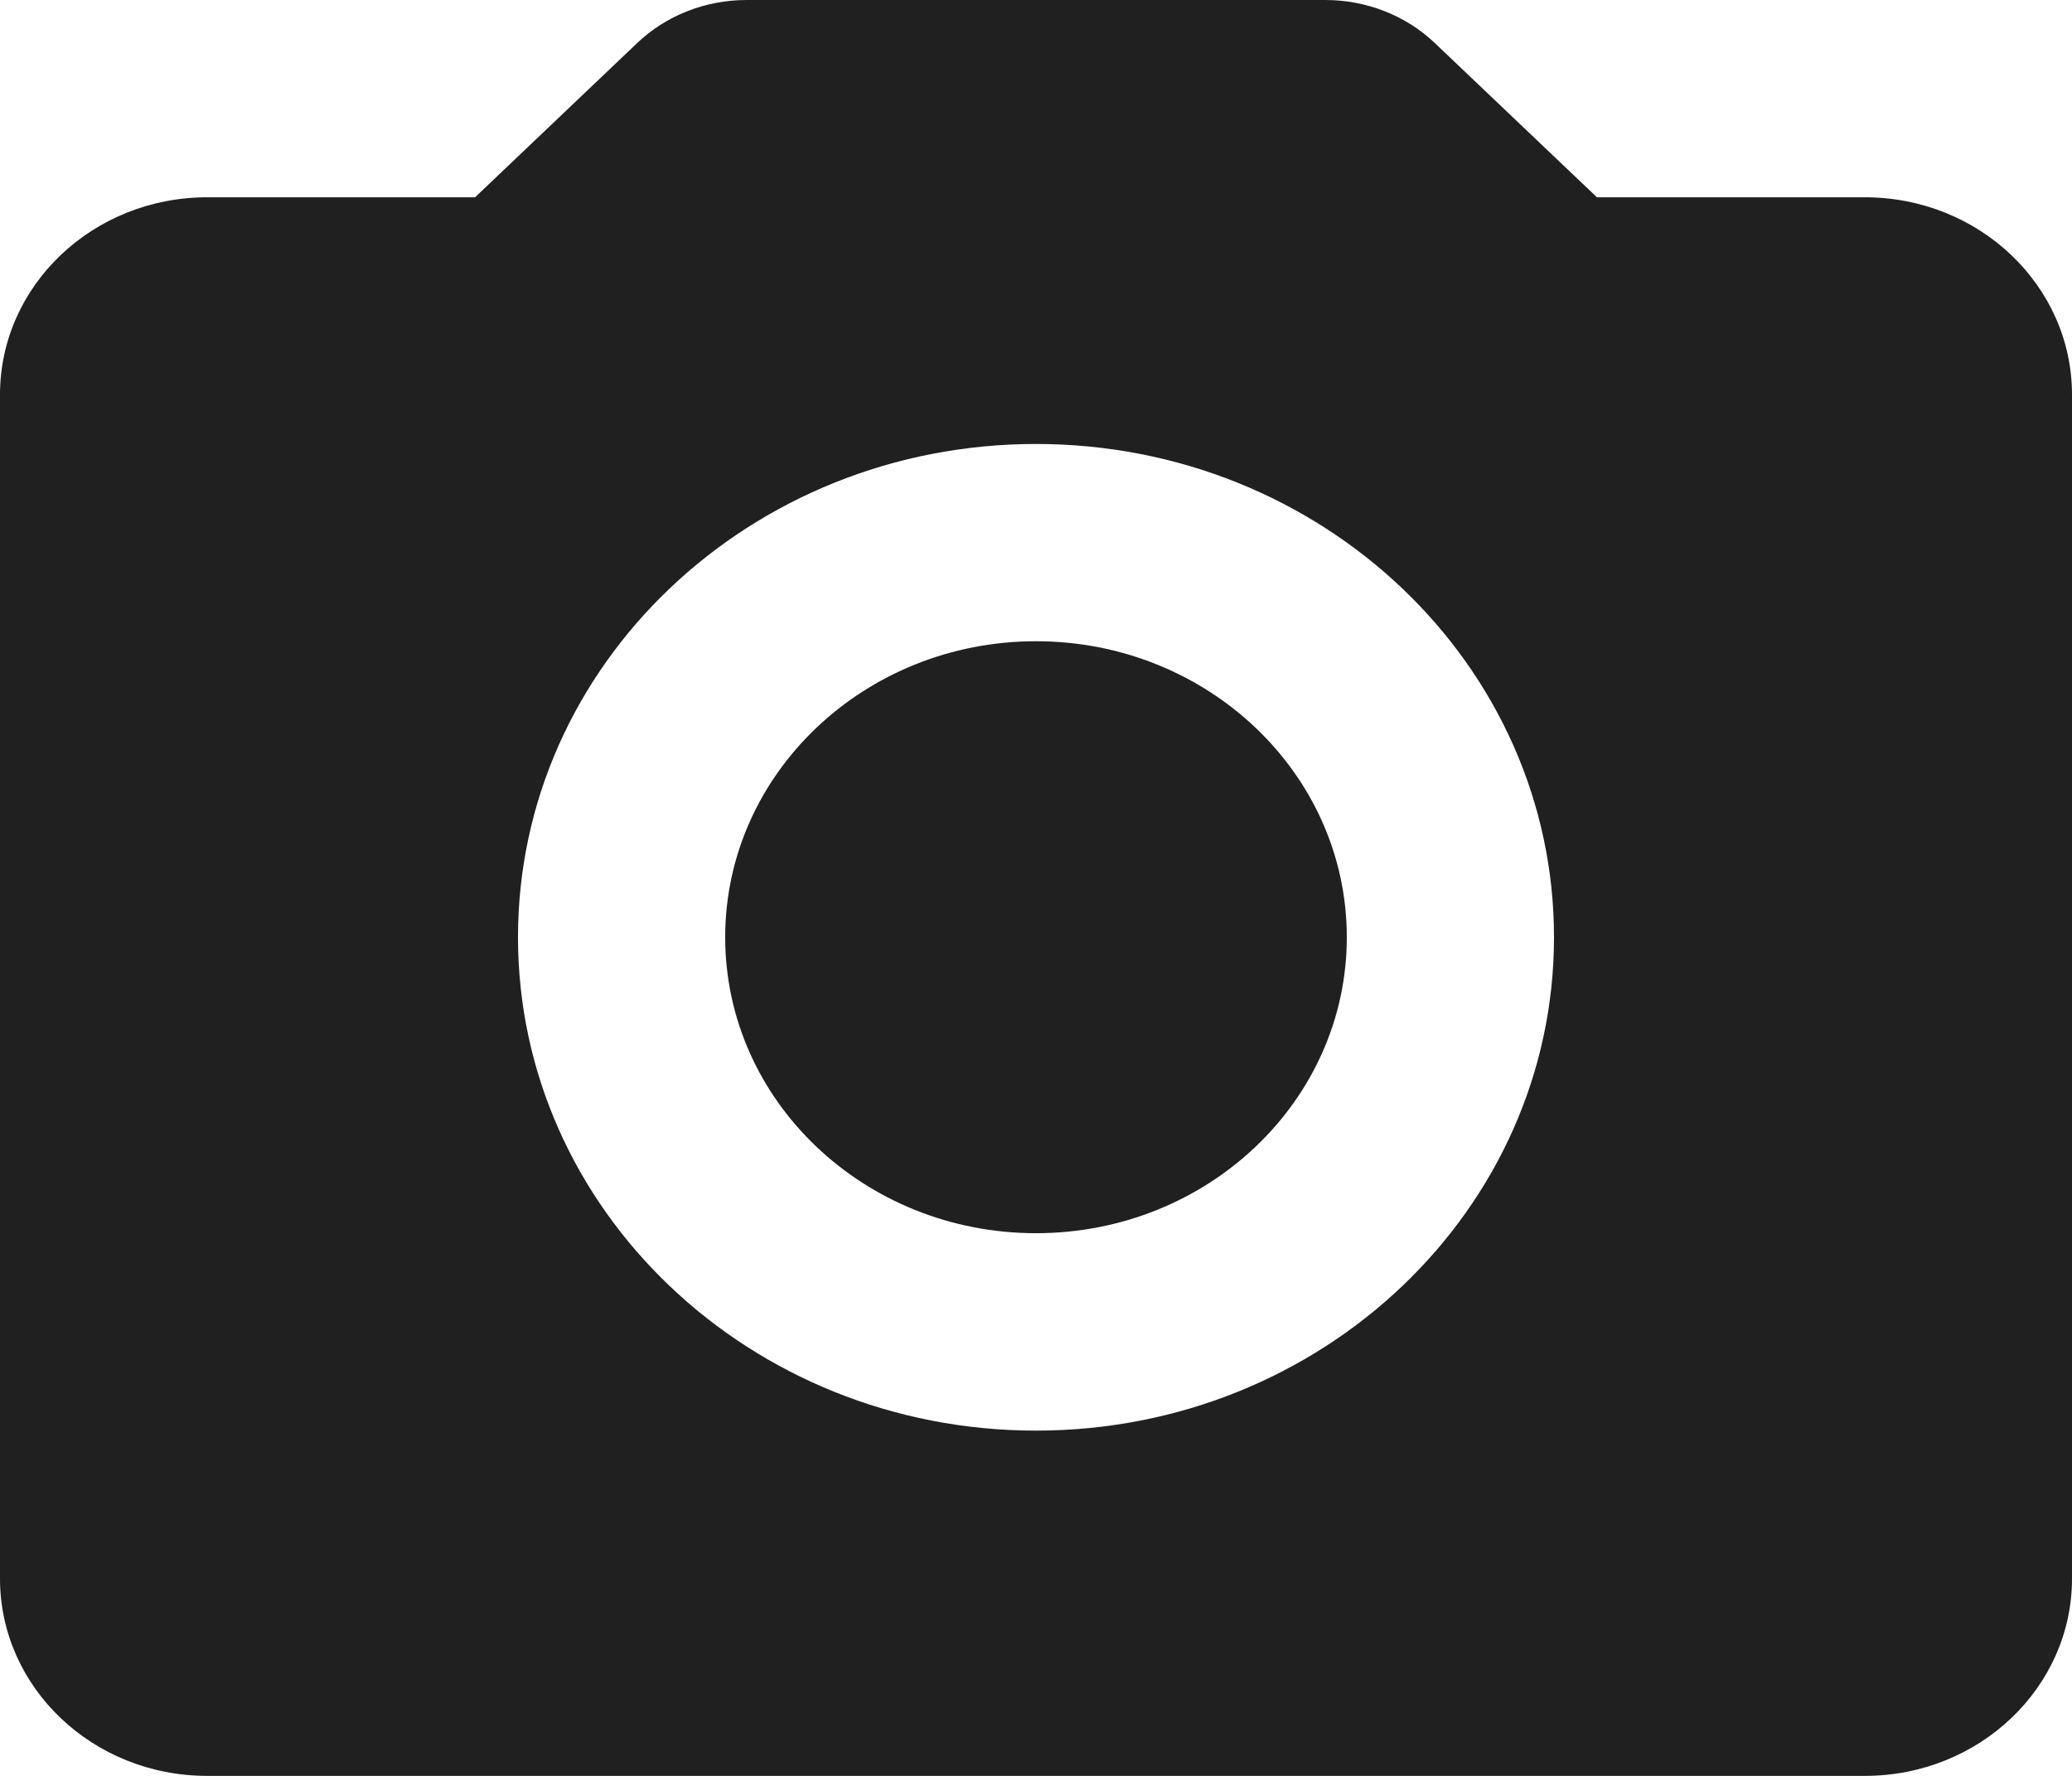 <svg width="14" height="12" viewBox="0 0 14 12" fill="none" xmlns="http://www.w3.org/2000/svg">
<path d="M4.9 6.333C4.9 5.229 5.84 4.333 7 4.333C8.16 4.333 9.1 5.229 9.1 6.333C9.1 7.438 8.16 8.333 7 8.333C5.84 8.333 4.9 7.438 4.9 6.333Z" fill="#202020"/>
<path fill-rule="evenodd" clip-rule="evenodd" d="M5.045 0C4.766 0 4.499 0.105 4.303 0.293L3.21 1.333H1.4C0.627 1.333 0 1.93 0 2.667V10.667C0 11.403 0.627 12 1.4 12H12.6C13.373 12 14 11.403 14 10.667V2.667C14 1.93 13.373 1.333 12.6 1.333H10.79L9.697 0.293C9.501 0.105 9.233 0 8.955 0H5.045ZM7 3C5.067 3 3.5 4.492 3.5 6.333C3.5 8.174 5.067 9.667 7 9.667C8.933 9.667 10.5 8.174 10.5 6.333C10.5 4.492 8.933 3 7 3Z" fill="#202020"/>
</svg>
